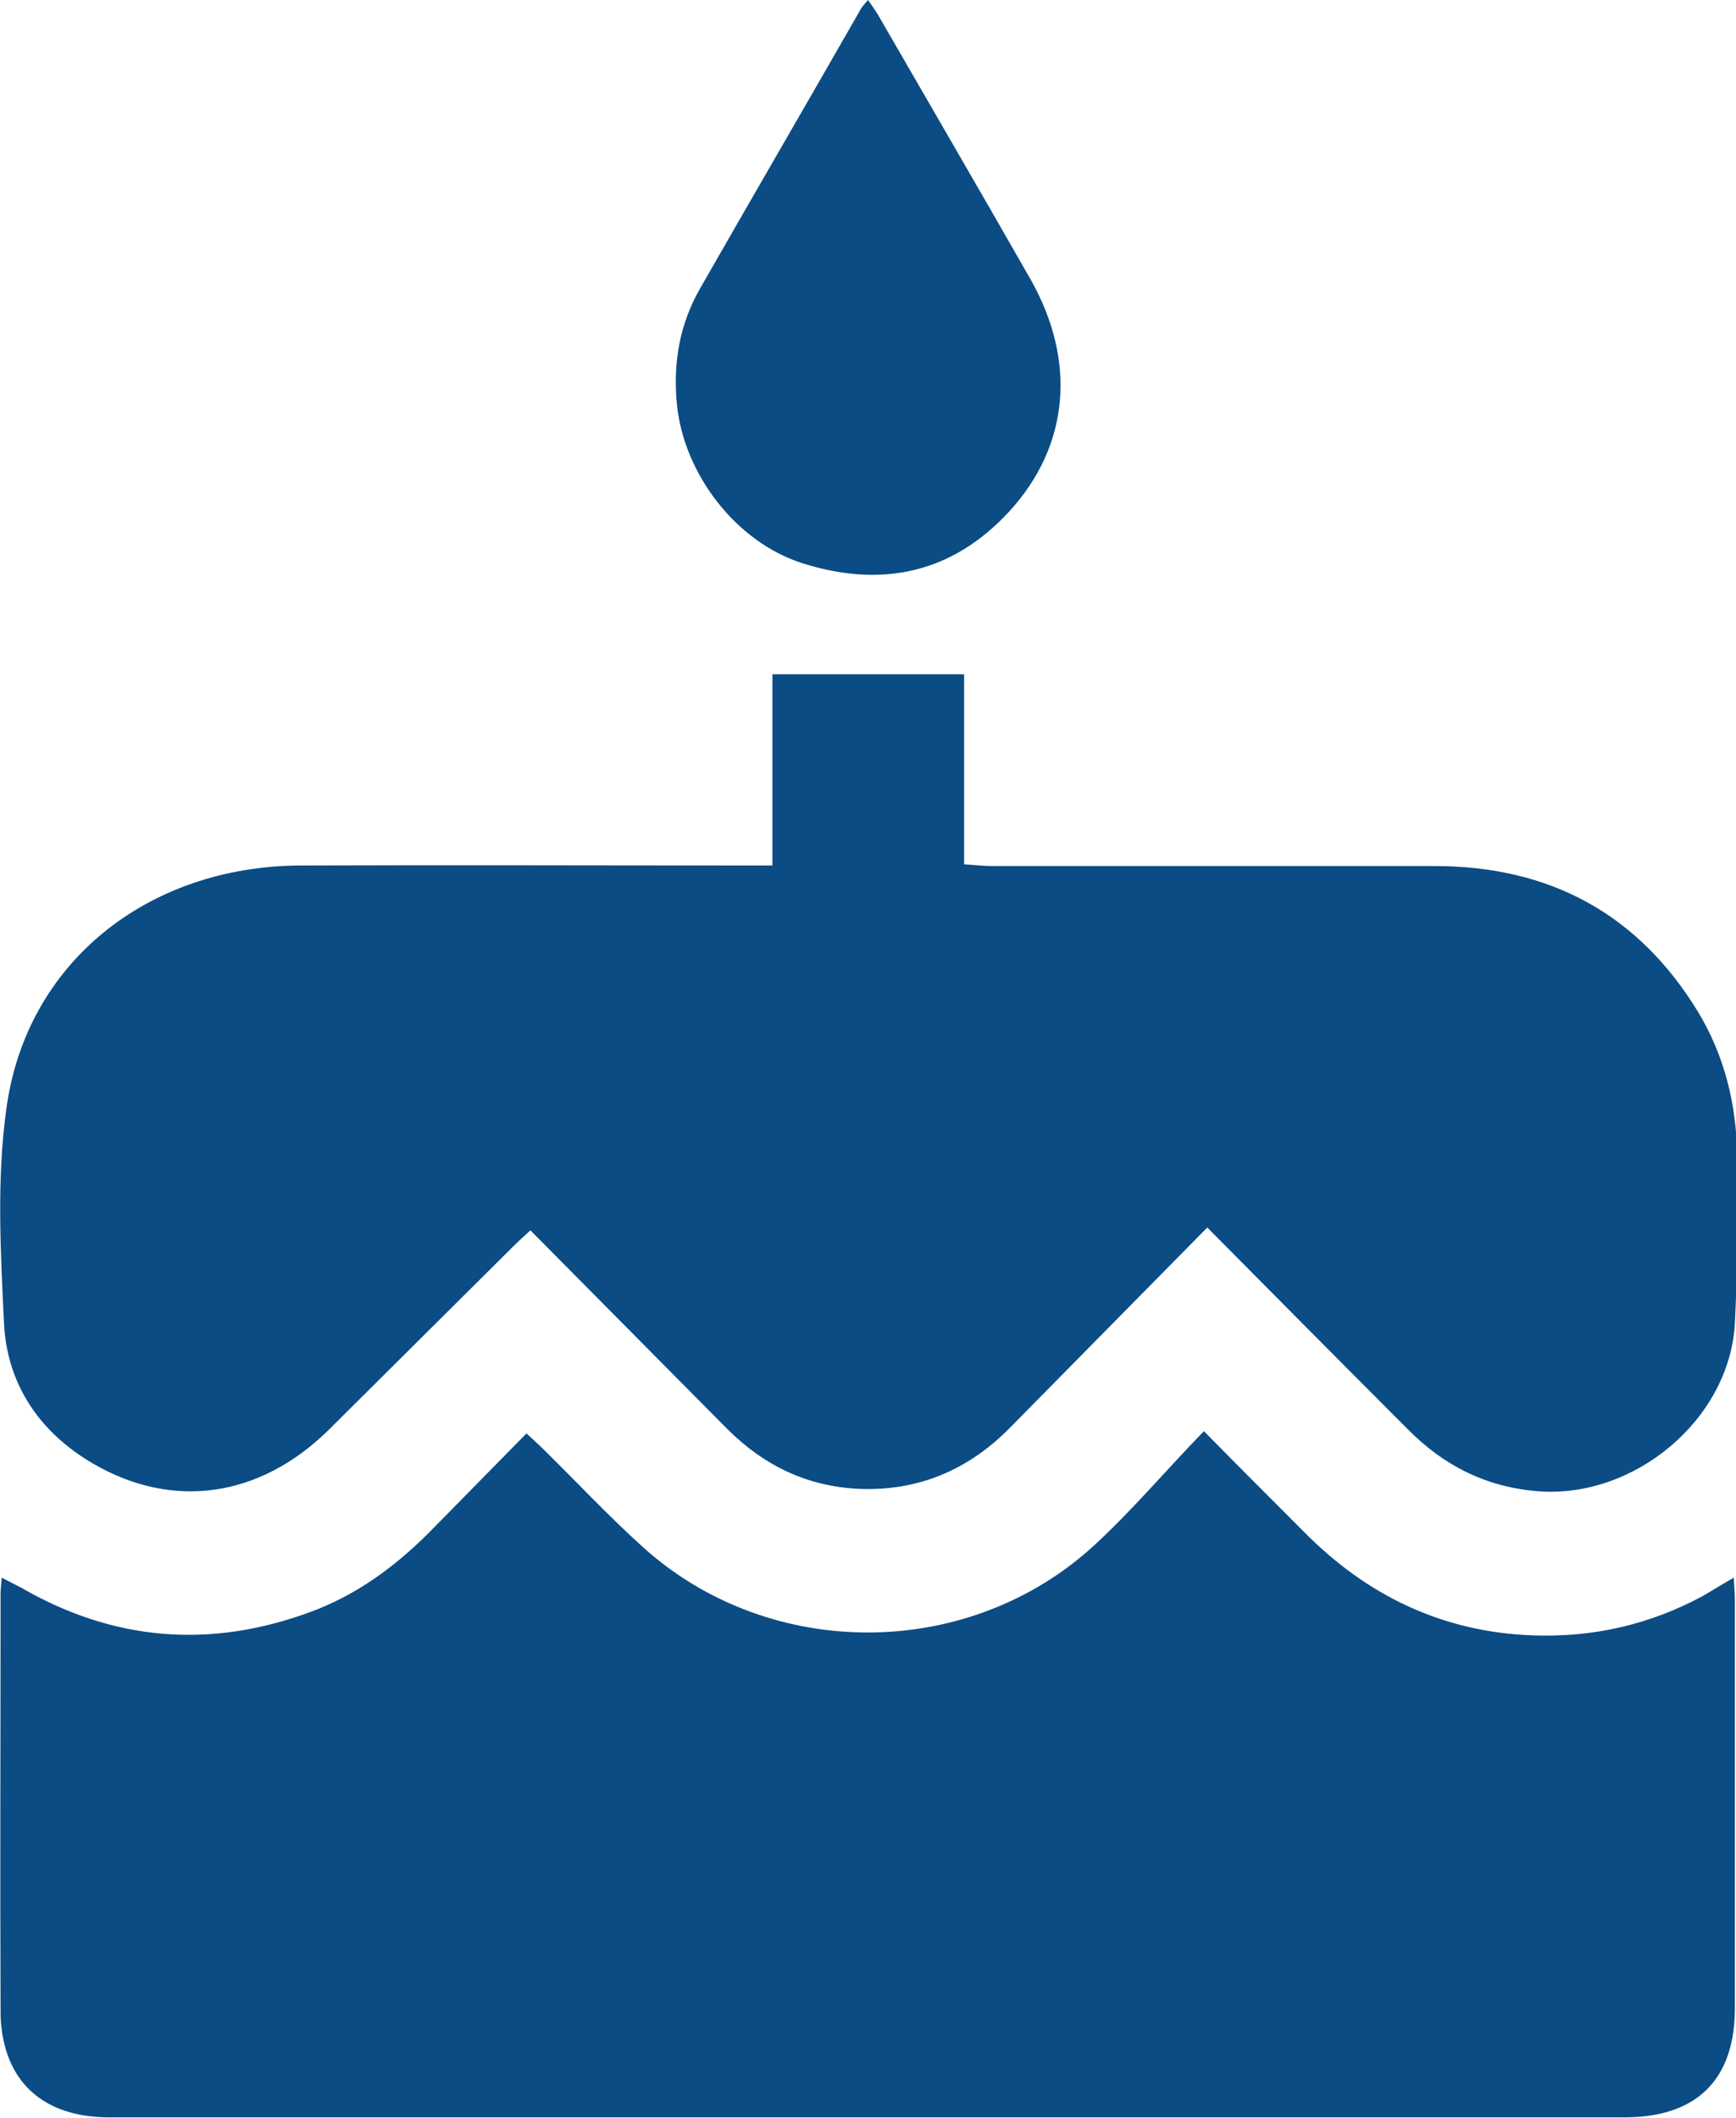 <?xml version="1.0" encoding="utf-8"?>
<!-- Generator: Adobe Illustrator 25.4.1, SVG Export Plug-In . SVG Version: 6.00 Build 0)  -->
<svg version="1.1" id="Layer_1" xmlns="http://www.w3.org/2000/svg" xmlns:xlink="http://www.w3.org/1999/xlink" x="0px" y="0px"
	 viewBox="0 0 307 374.4" style="enable-background:new 0 0 307 374.4;" xml:space="preserve">
<style type="text/css">
	.st0{fill:#0B4C84;}
</style>
<g>
	<path class="st0" d="M213.5,217c-11.9,12.1-23.4,23.7-34.9,35.4c-7.3,7.4-16.1,11.2-26.6,10.8c-9.2-0.4-16.9-4.1-23.4-10.6
		c-11.5-11.6-23-23.2-34.8-35.1c-1.2,1.1-2.2,2-3.1,2.9C79.9,231.1,69,242,58.1,252.8C46,264.7,30.6,267,16.4,258.7
		c-9.4-5.5-15.2-14-15.7-24.9c-0.6-12.5-1.3-25.3,0.4-37.6c3.4-25.9,24.9-43.1,52.1-43.2c26.2-0.1,52.5,0,78.7,0c1.4,0,2.8,0,4.7,0
		c0-11.5,0-22.6,0-33.8c11.4,0,22.5,0,33.9,0c0,11.1,0,22.1,0,33.6c1.9,0.1,3.4,0.3,4.9,0.3c26.1,0,52.2,0,78.3,0
		c20.3,0,36,8.4,46.6,25.8c4.7,7.8,6.8,16.4,6.9,25.5c0.1,9.9,0.1,19.8-0.4,29.6c-1,17.1-18,31.1-35.1,29.6
		c-9.1-0.8-16.5-4.6-22.8-11C237.1,240.8,225.6,229.2,213.5,217z"/>
	<path class="st0" d="M306.6,278.9c0.1,1.7,0.2,2.9,0.2,4c0,24,0,48.1,0,72.1c0,12.7-6.8,19.3-19.5,19.3c-89.3,0-178.7,0-268,0
		c-9.5,0-16-4.2-18.3-12.1c-0.6-2.1-0.9-4.3-0.9-6.5c-0.1-24.6,0-49.3,0-73.9c0-0.8,0.1-1.6,0.2-2.9c1.4,0.7,2.5,1.3,3.5,1.8
		c16.3,9.4,33.3,10.8,51,4.3c8.2-3,15-8,21.1-14.1c5.6-5.7,11.3-11.5,17.2-17.5c1.2,1.1,2.2,2,3.1,2.9c5.8,5.7,11.4,11.7,17.5,17.2
		c22.5,20.3,57.8,20.1,80-0.5c6.7-6.2,12.6-13.2,19.2-20c6.4,6.5,12.1,12.2,17.8,17.9c11.1,11.2,24.4,17.6,40.3,18.2
		c10.7,0.4,20.8-1.9,30.2-7C302.9,281.1,304.5,280.1,306.6,278.9z"/>
	<path class="st0" d="M153.5,0c0.7,1,1.2,1.7,1.7,2.5c9,15.6,18.1,31.2,27,46.8c8.2,14.4,7,29.5-3.8,41.2
		c-10,10.8-22.4,13.5-36.4,9.1c-11.8-3.7-21.1-15.8-22.3-28.2c-0.7-7.3,0.5-14.1,4.1-20.4c9.5-16.6,19.1-33.1,28.6-49.7
		C152.7,0.9,153,0.6,153.5,0z"/>
</g>
</svg>
